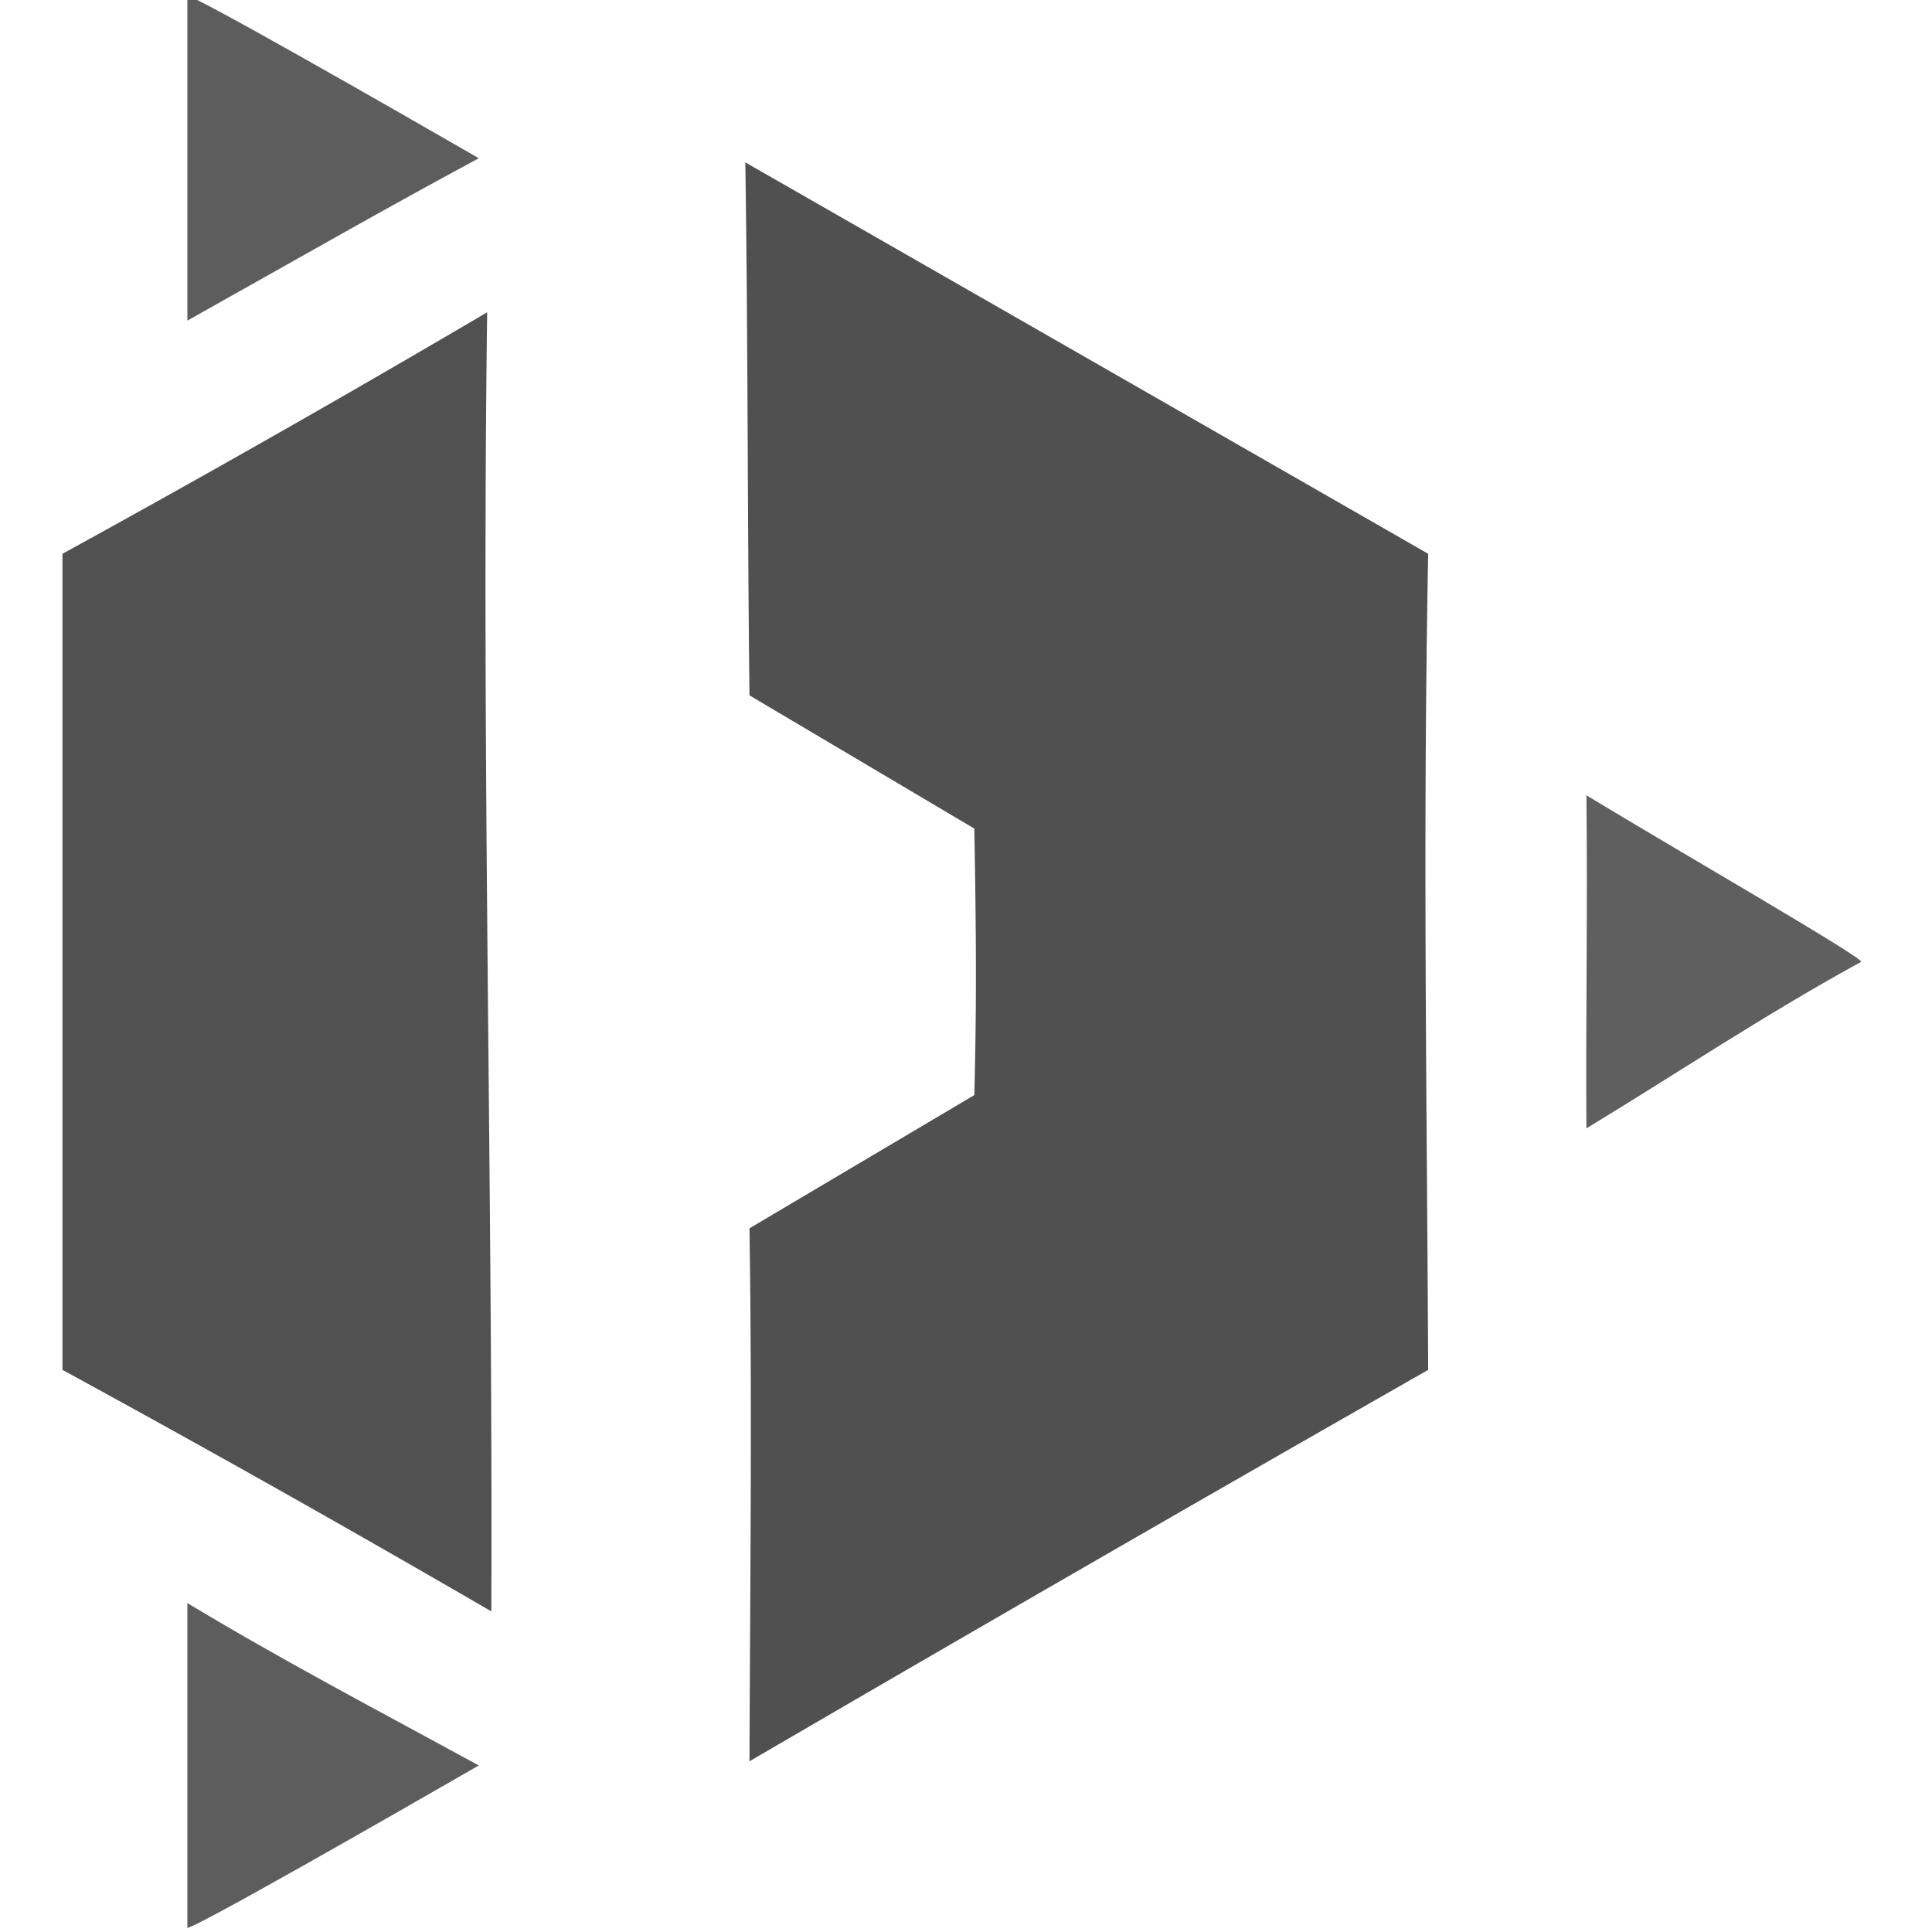 <svg xmlns="http://www.w3.org/2000/svg" style="shape-rendering:geometricPrecision;text-rendering:geometricPrecision;image-rendering:optimizeQuality;fill-rule:evenodd;clip-rule:evenodd" viewBox="0 0 216 232" width="256" height="256" preserveAspectRatio="xMidYMid meet"><path d="M14.5-.5c1 0 24.103 13.226 35 19.5-11.075 5.949-22.815 12.671-35 19.5z" style="opacity:.634"/><path d="M81.5 19.5a96646 96646 0 0 1 82 47c-.654 34.405-.157 64.588 0 98a9815 9815 0 0 0-81.5 47c.078-21.83.327-42.419 0-64l27-16c.294-11.289.21-20.3 0-32l-27-16c-.252-21.331-.17-42.167-.5-64" style="opacity:.686"/><path d="M-.5 164.5v-98a1950 1950 0 0 0 51-29c-.702 52.931.683 104.322.5 156a2163 2163 0 0 0-51.5-29" style="opacity:.683"/><path d="M182.5 95.5c10.864 6.598 33 19.333 33 20-11.136 6.069-22.136 13.402-33 20-.091-13.085.157-25.922 0-40" style="opacity:.628"/><path d="M49.5 212c-10.897 6.274-34 19.5-35 19.5v-39c11.243 6.792 23.158 13.043 35 19.5" style="opacity:.633"/></svg>